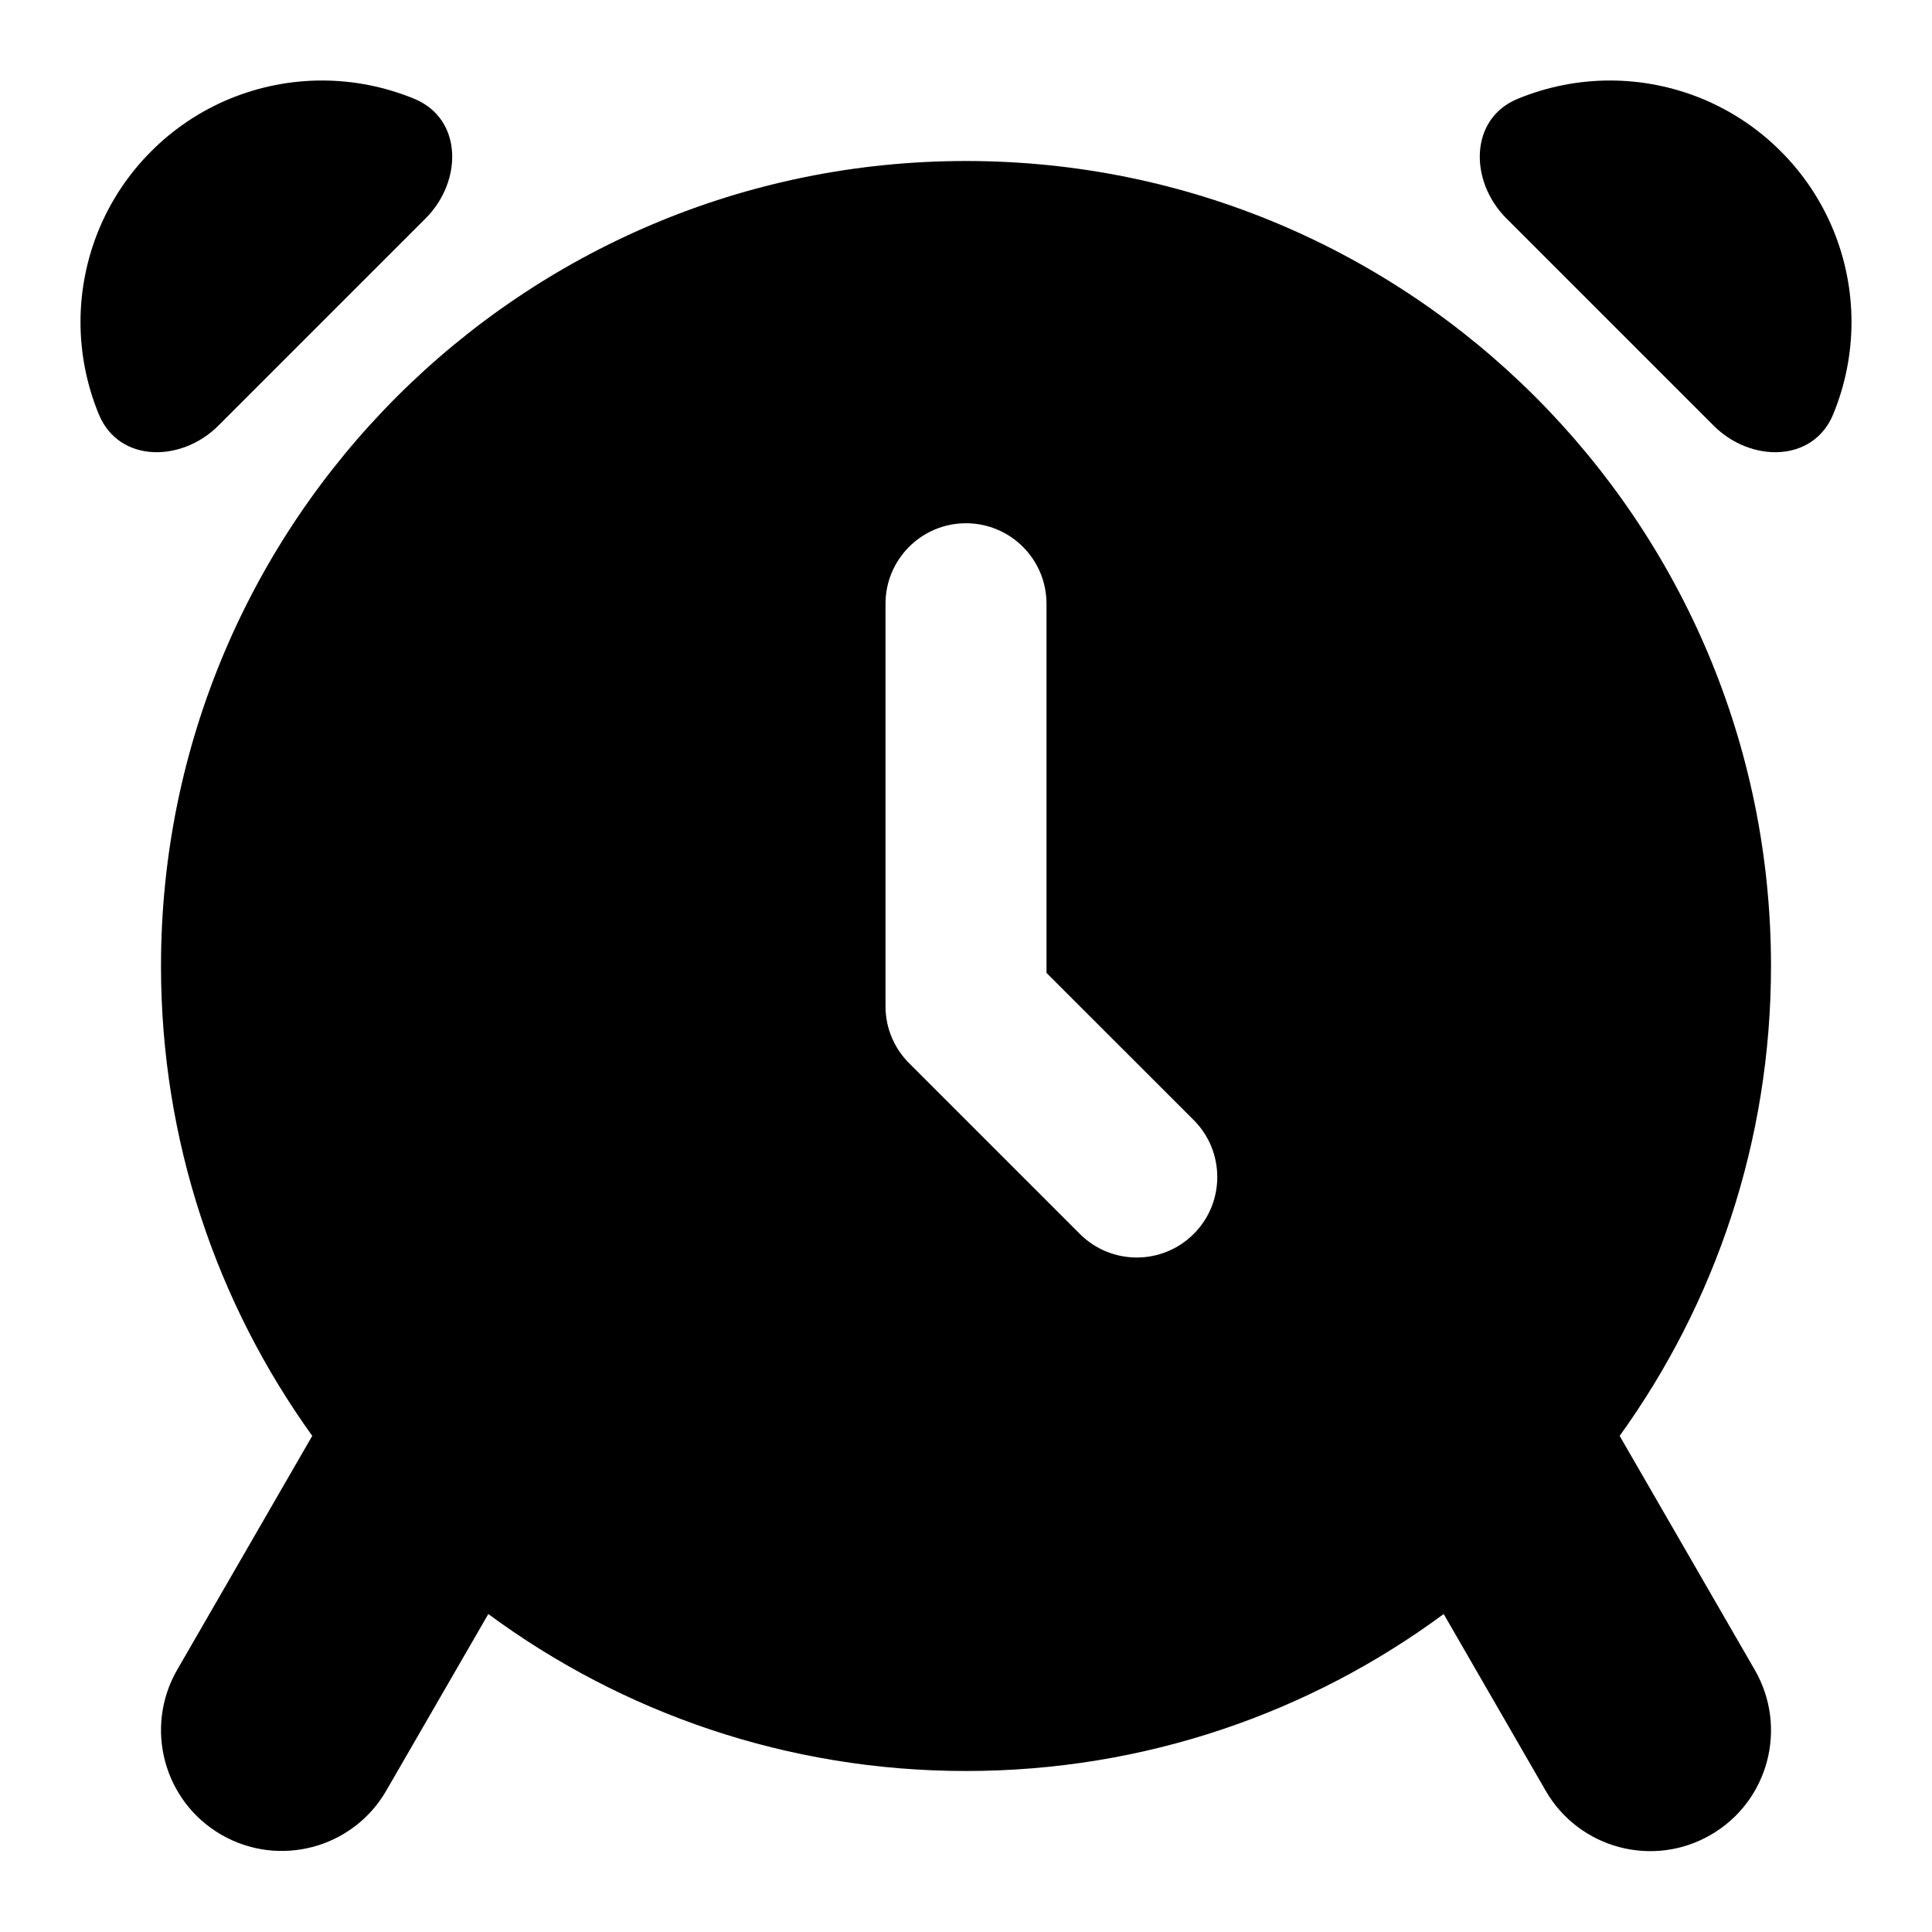 <svg width="24" height="24" viewBox="0 0 24 24" fill="none" xmlns="http://www.w3.org/2000/svg">
  <path fill-rule="evenodd" clip-rule="evenodd"
    d="M5.288 2.712C5.748 2.252 5.749 1.477 5.148 1.228C4.784 1.078 4.394 1 4 1C3.606 1 3.216 1.078 2.852 1.228C2.488 1.379 2.157 1.6 1.879 1.879C1.6 2.157 1.379 2.488 1.228 2.852C1.078 3.216 1 3.606 1 4C1 4.394 1.078 4.784 1.228 5.148C1.477 5.749 2.252 5.748 2.712 5.288L5.288 2.712ZM17.934 20.05C16.274 21.276 14.222 22 12 22C9.778 22 7.726 21.275 6.066 20.05L4.799 22.243C4.385 22.961 3.468 23.206 2.75 22.792C2.033 22.378 1.787 21.461 2.201 20.743L3.879 17.837C2.697 16.194 2 14.178 2 12C2 6.477 6.477 2 12 2C17.523 2 22 6.477 22 12C22 14.179 21.303 16.195 20.12 17.837L21.799 20.745C22.213 21.463 21.968 22.38 21.25 22.794C20.533 23.209 19.615 22.963 19.201 22.245L17.934 20.05ZM18.712 2.712C18.252 2.252 18.251 1.477 18.852 1.228C19.216 1.078 19.606 1 20 1C20.394 1 20.784 1.078 21.148 1.228C21.512 1.379 21.843 1.6 22.121 1.879C22.4 2.157 22.621 2.488 22.772 2.852C22.922 3.216 23 3.606 23 4C23 4.394 22.922 4.784 22.772 5.148C22.523 5.749 21.748 5.748 21.288 5.288L18.712 2.712ZM11 7.5C11 6.948 11.448 6.5 12 6.5C12.552 6.5 13 6.948 13 7.5V12.086L14.829 13.914C15.219 14.305 15.219 14.938 14.829 15.328C14.438 15.719 13.805 15.719 13.414 15.328L11.3 13.214C11.115 13.032 11 12.78 11 12.5V7.5Z"
    fill="currentColor" />
</svg>
